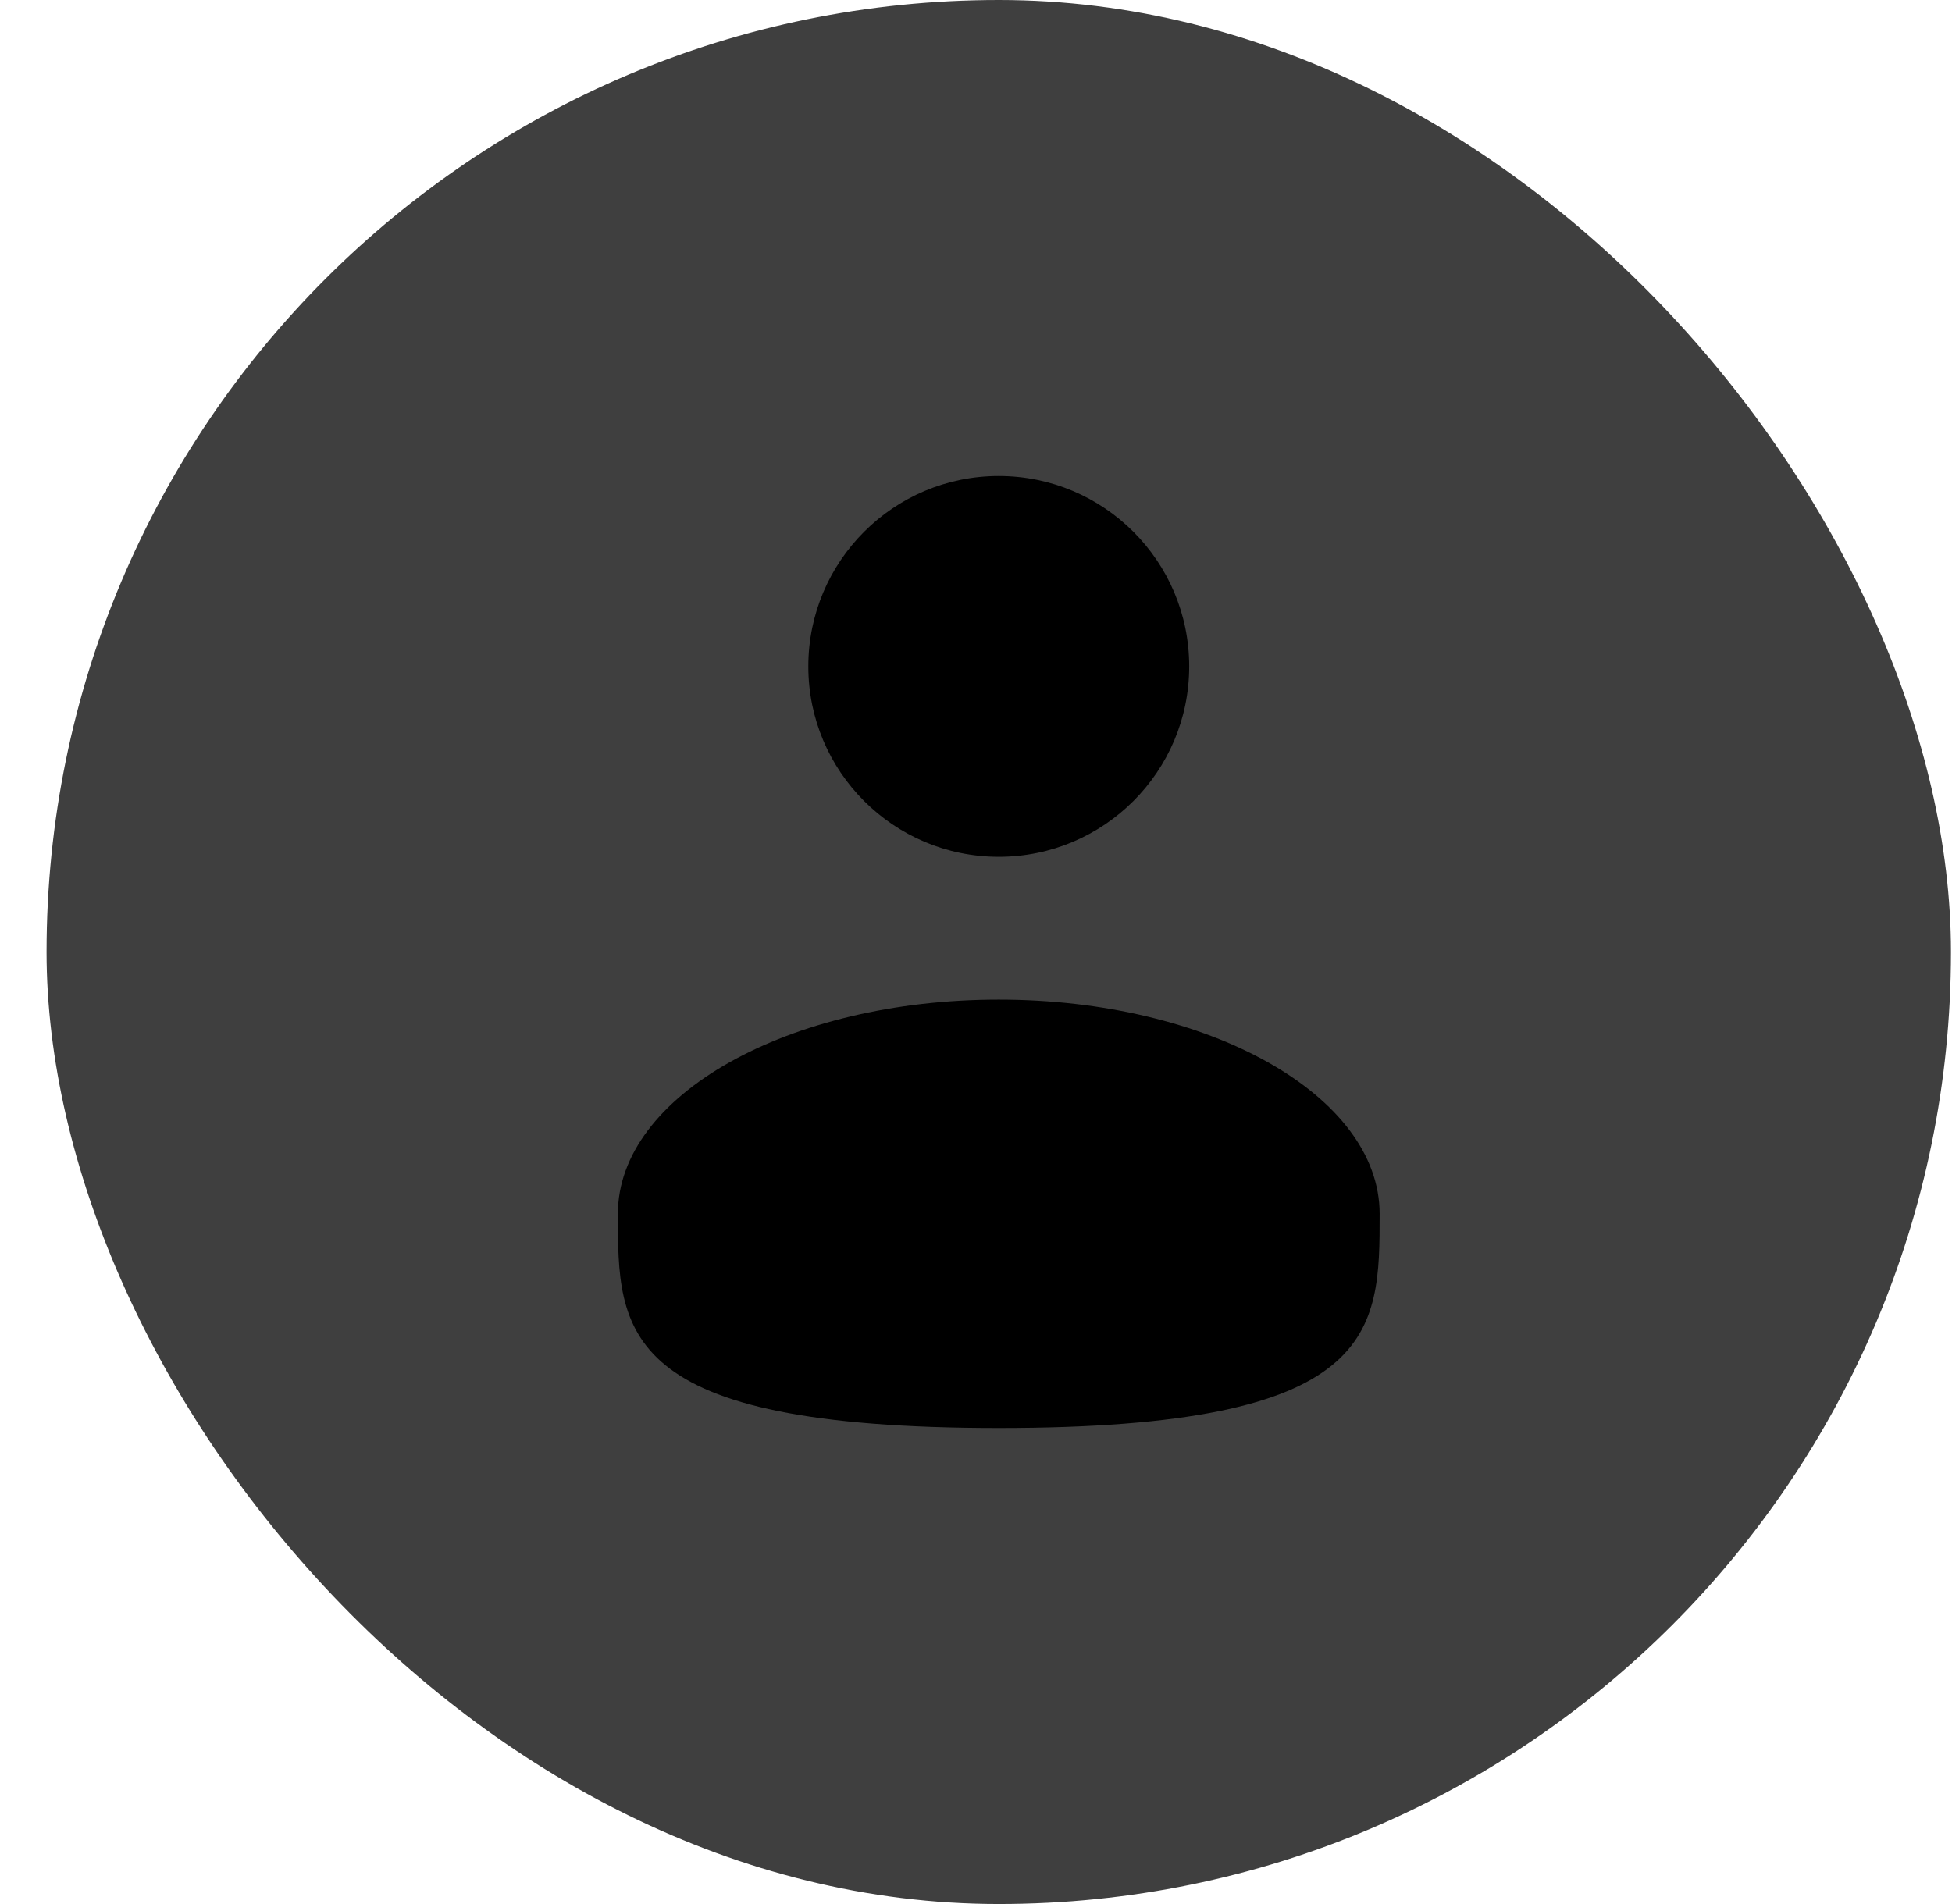 <svg width="41" height="40" viewBox="0 0 41 40" fill="none" xmlns="http://www.w3.org/2000/svg">
<rect x="0.978" width="40" height="40" rx="20" fill="#3F3F3F"/>
<path d="M20.978 18C23.187 18 24.978 16.209 24.978 14C24.978 11.791 23.187 10 20.978 10C18.769 10 16.978 11.791 16.978 14C16.978 16.209 18.769 18 20.978 18Z" fill="black"/>
<path d="M28.978 25.5C28.978 27.985 28.978 30 20.978 30C12.978 30 12.978 27.985 12.978 25.5C12.978 23.015 16.56 21 20.978 21C25.396 21 28.978 23.015 28.978 25.5Z" fill="black"/>
</svg>
